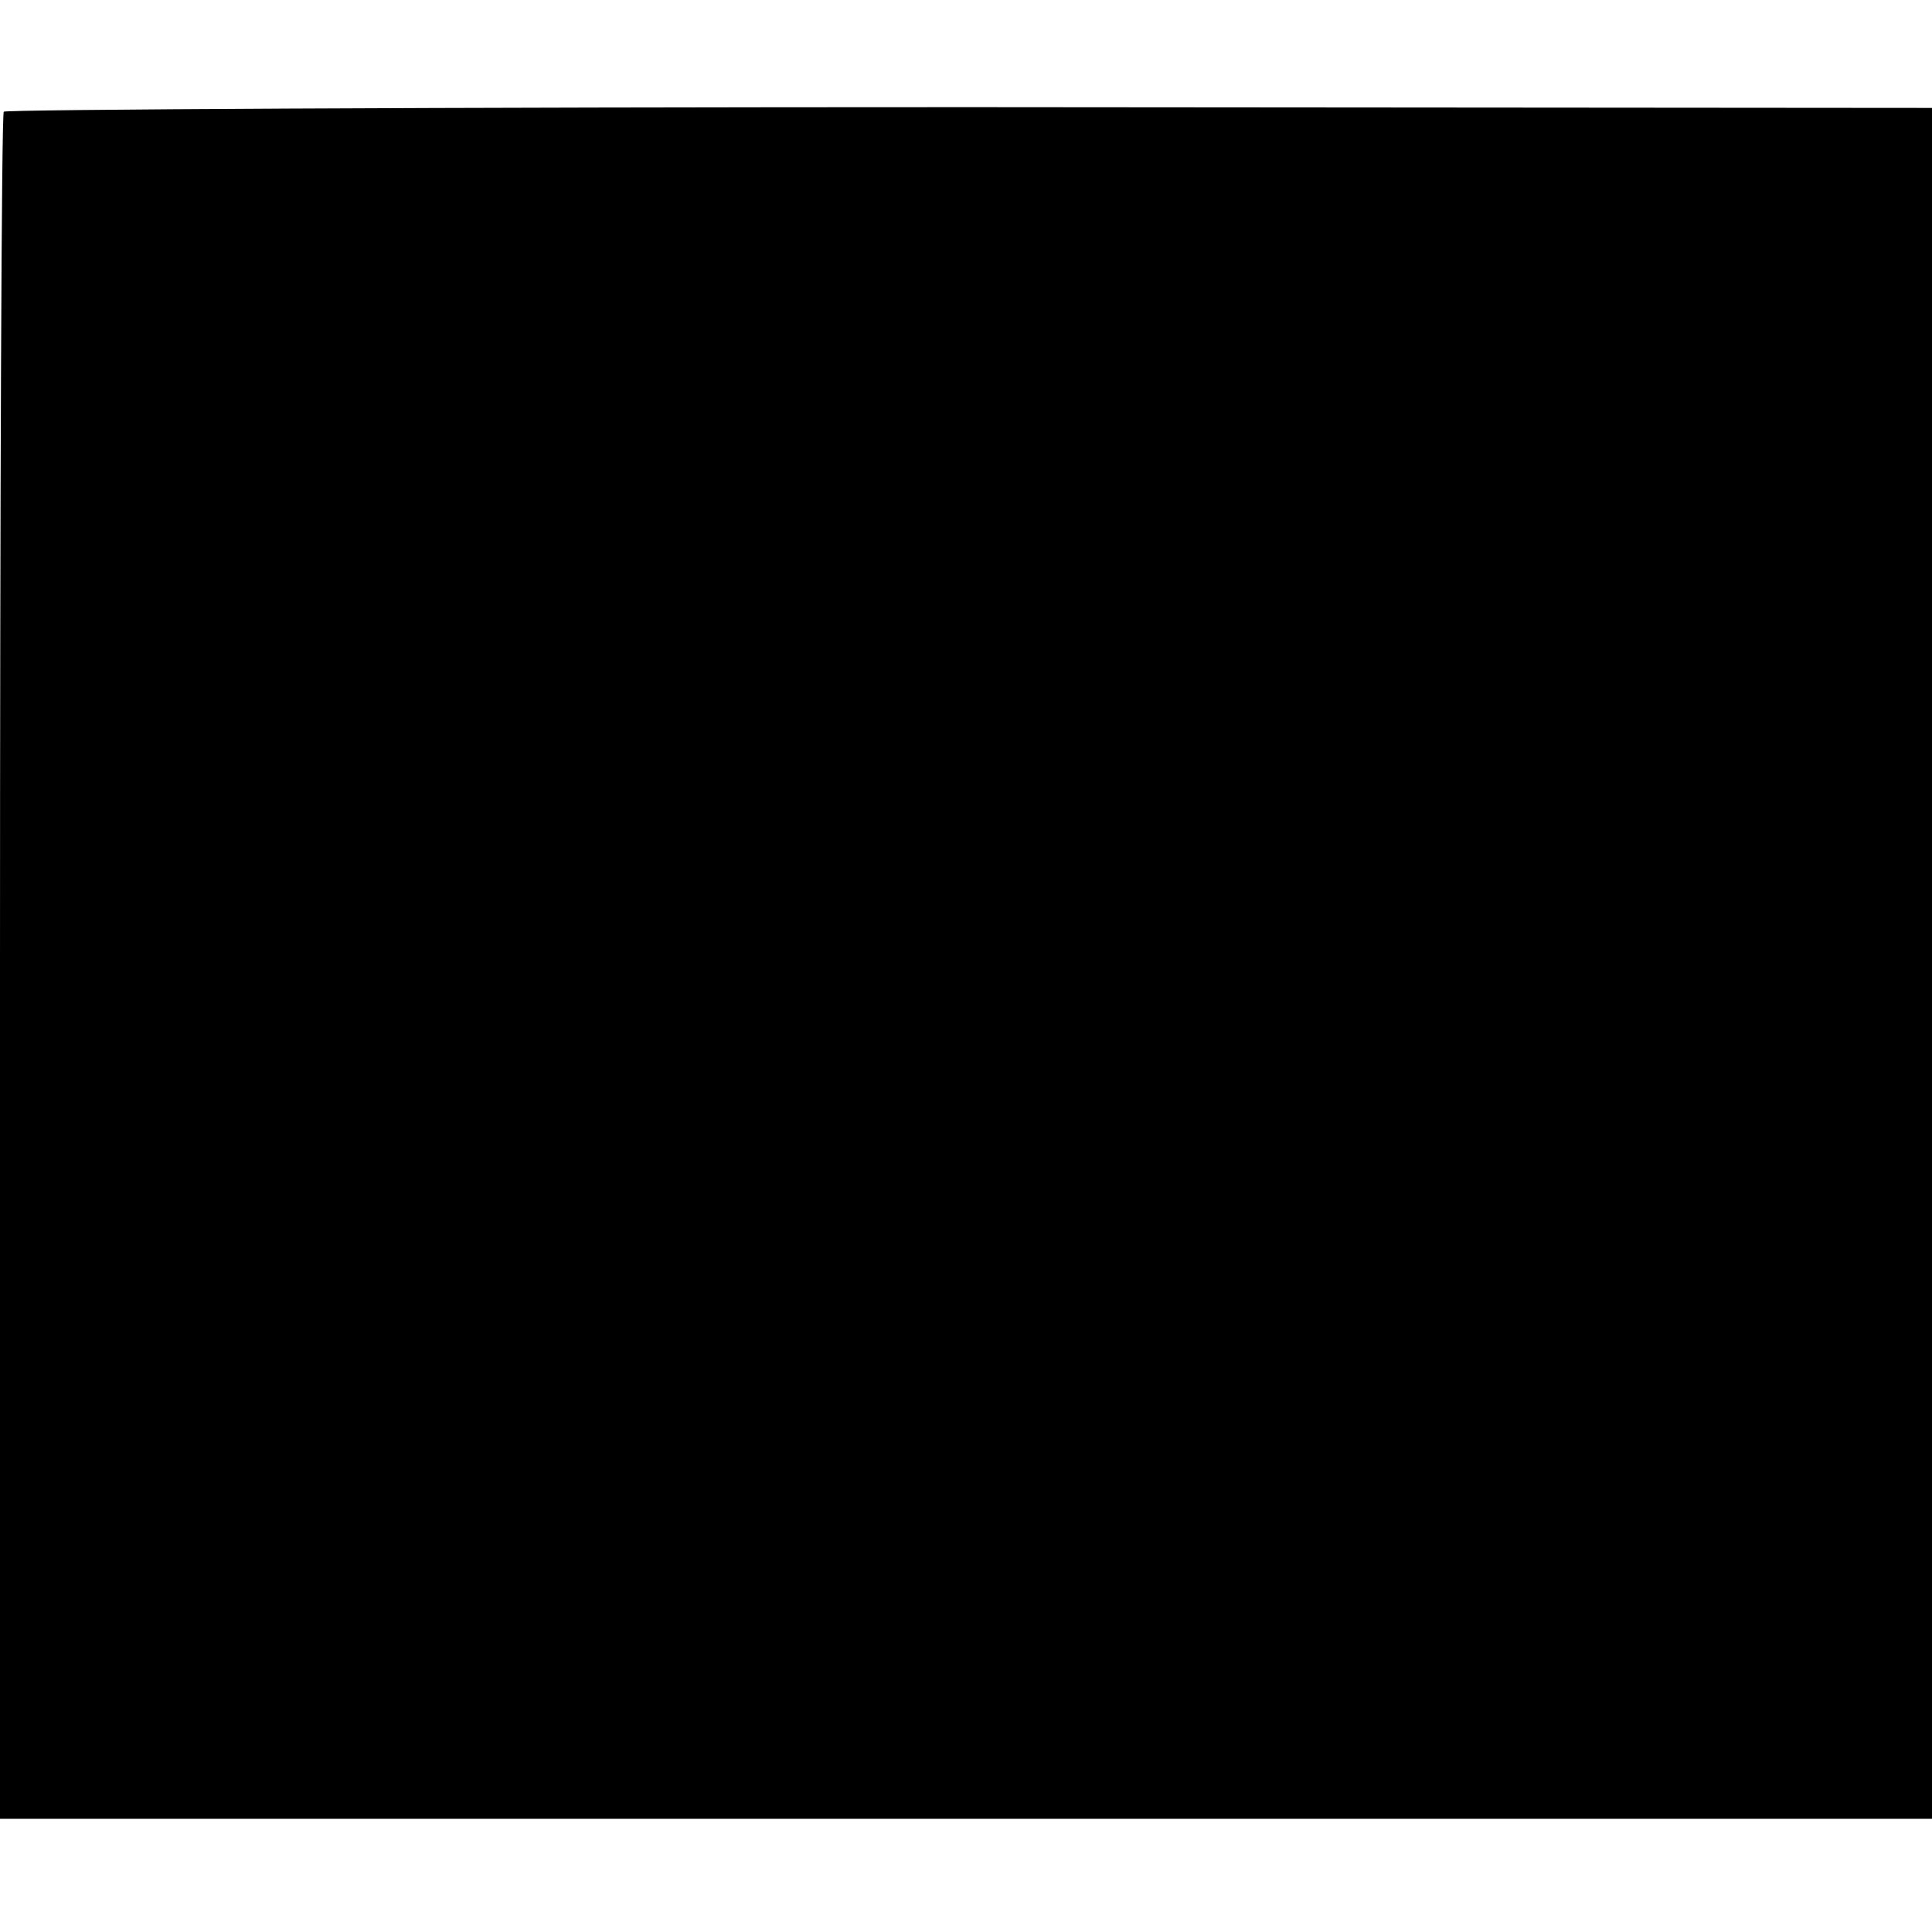 <?xml version="1.0" standalone="no"?>
<!DOCTYPE svg PUBLIC "-//W3C//DTD SVG 20010904//EN"
 "http://www.w3.org/TR/2001/REC-SVG-20010904/DTD/svg10.dtd">
<svg version="1.0" xmlns="http://www.w3.org/2000/svg"
 width="256pt" height="256pt" viewBox="0 0 256 256"
 preserveAspectRatio="xMidYMid meet">
<g transform="translate(0,256) scale(0.1,-0.1)"
fill="#000000" stroke="none">
<path d="M5 2412 c-3 -3 -5 -513 -5 -1134 l0 -1128 1280 0 1280 0 0 1134 0
1133 -1275 1 c-701 0 -1277 -3 -1280 -6z"/>
</g>
</svg>
